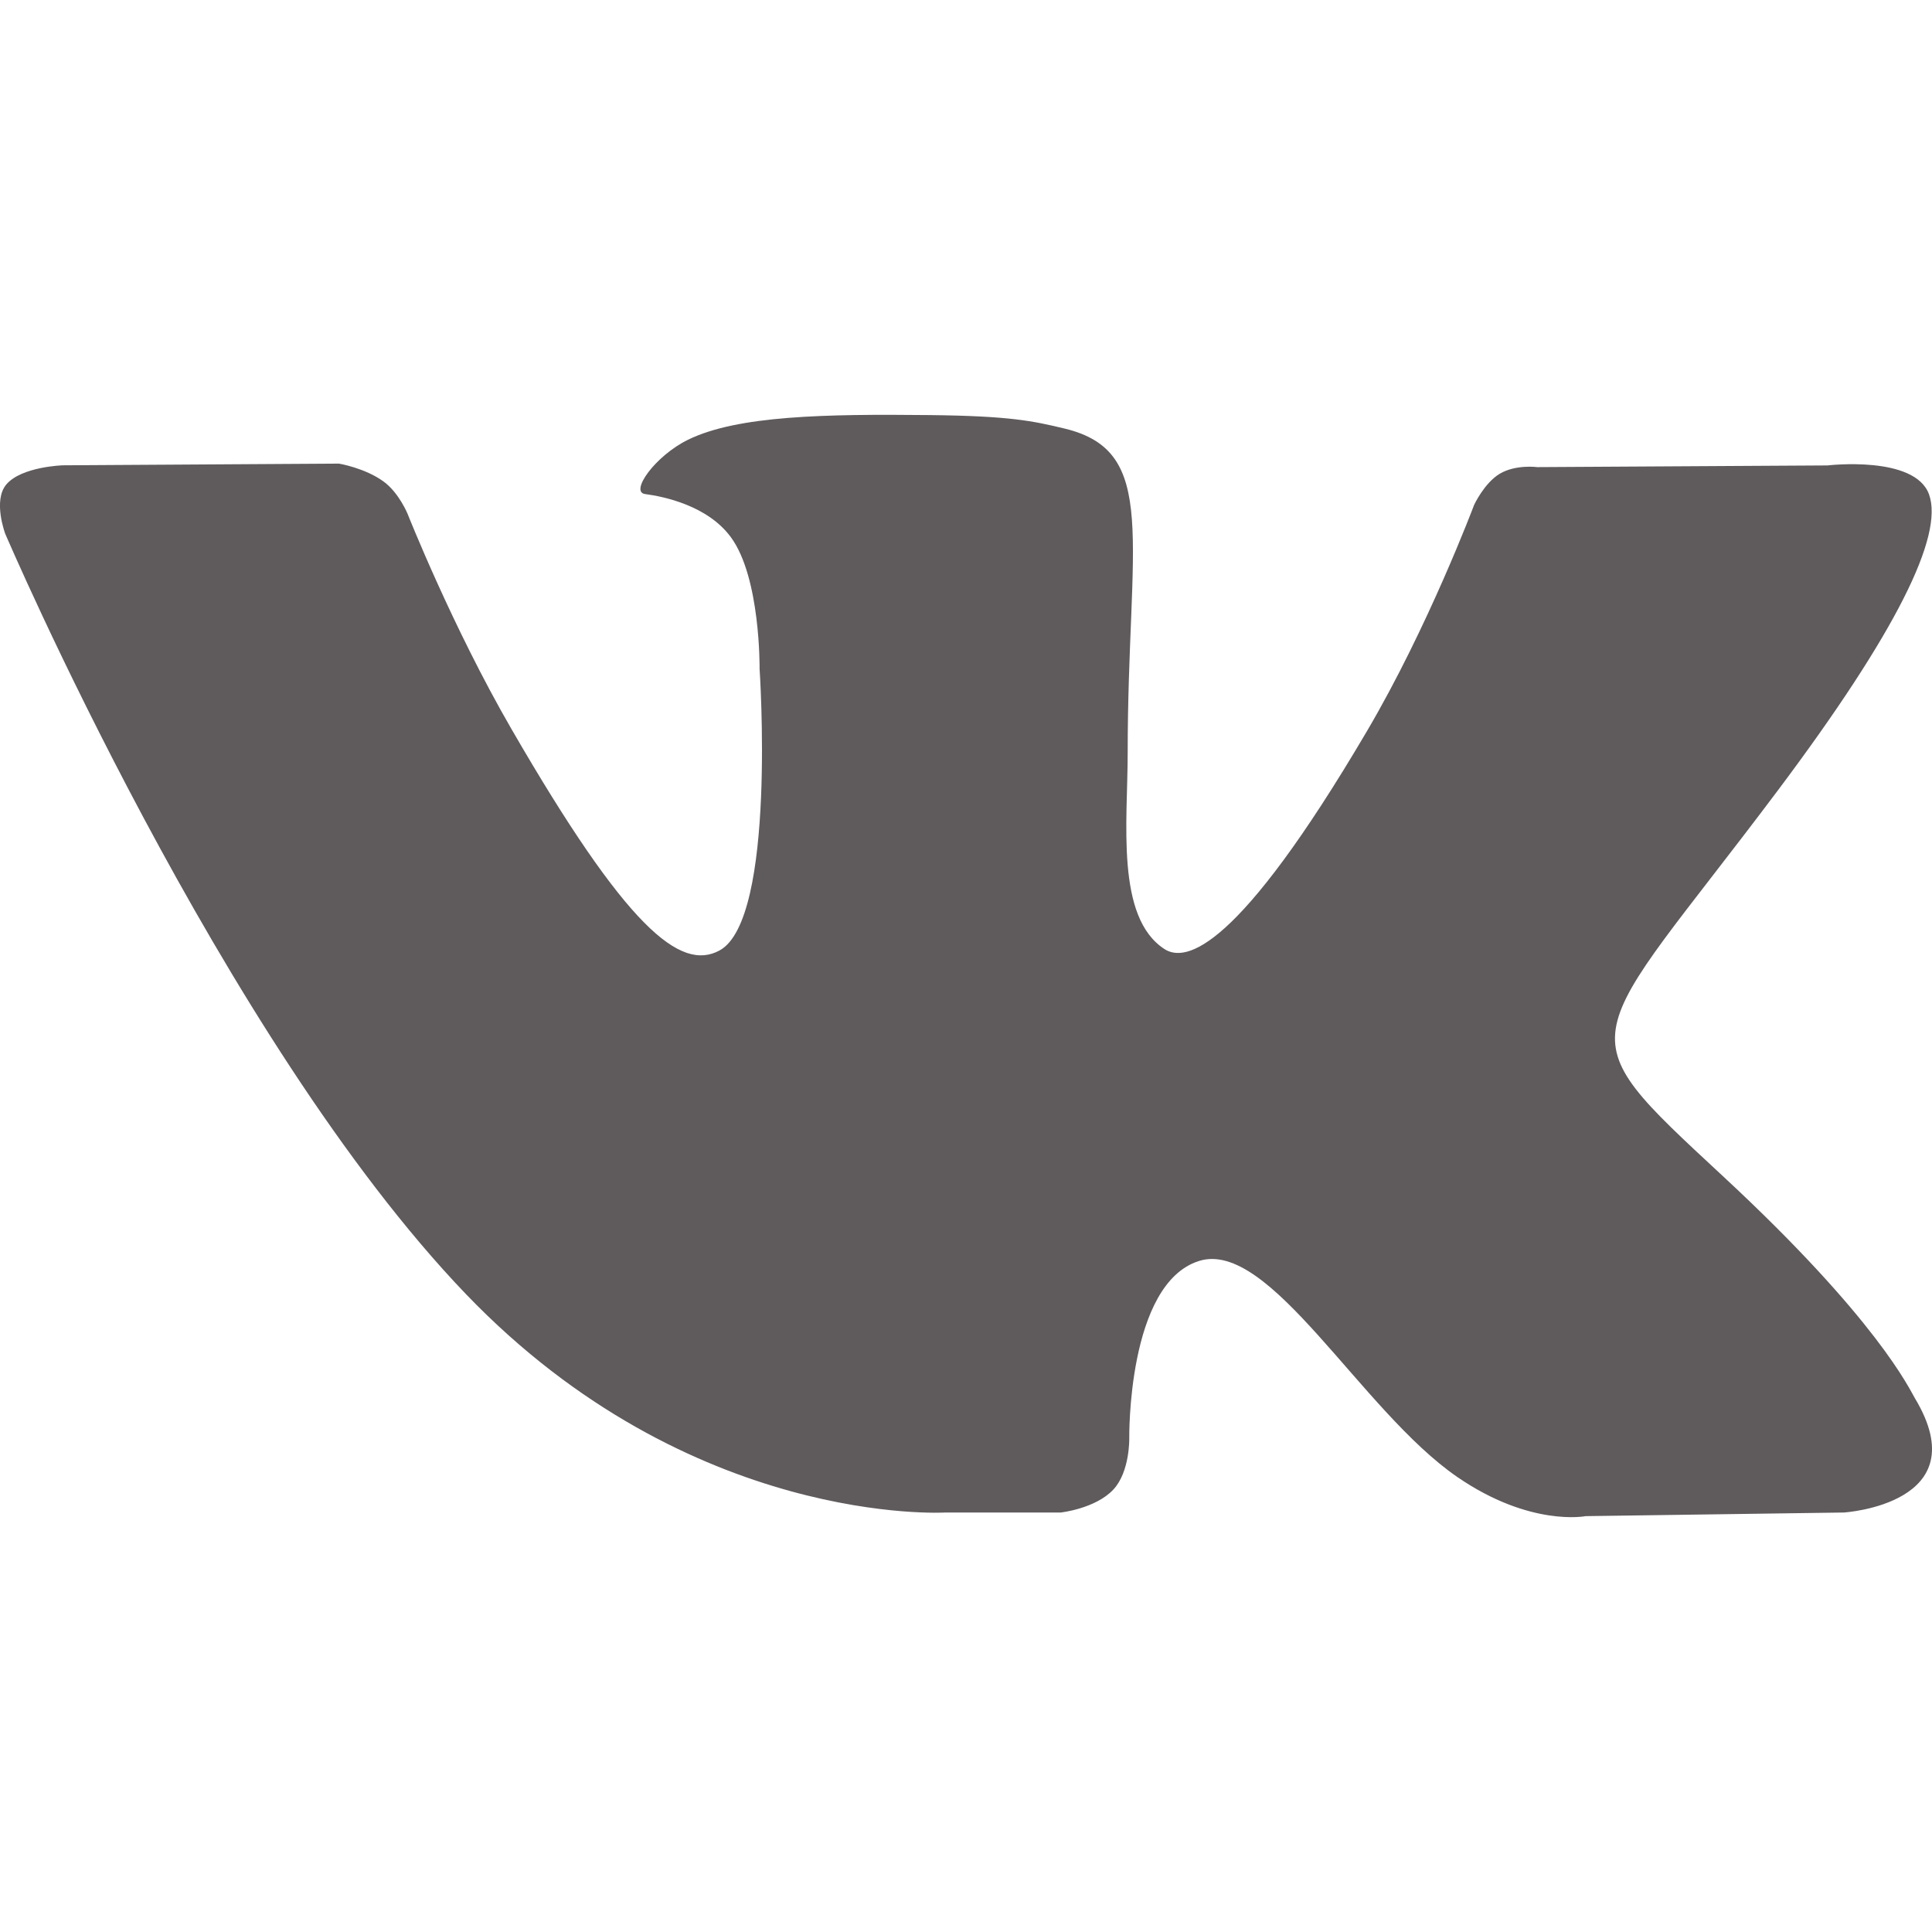 <svg width="32" height="32" viewBox="0 0 32 32" fill="none" xmlns="http://www.w3.org/2000/svg">
<g clip-path="url(#clip0)">
<path d="M31.715 23.156C31.629 23.012 31.097 21.856 28.536 19.48C25.856 16.992 26.216 17.396 29.445 13.094C31.411 10.473 32.197 8.873 31.951 8.189C31.717 7.537 30.27 7.709 30.27 7.709L25.462 7.737C25.462 7.737 25.106 7.689 24.84 7.847C24.582 8.003 24.416 8.363 24.416 8.363C24.416 8.363 23.654 10.391 22.638 12.115C20.496 15.754 19.638 15.946 19.288 15.72C18.474 15.194 18.678 13.604 18.678 12.475C18.678 8.949 19.212 7.479 17.636 7.099C17.112 6.973 16.728 6.889 15.389 6.875C13.673 6.857 12.219 6.881 11.397 7.283C10.849 7.551 10.427 8.149 10.685 8.183C11.003 8.225 11.723 8.377 12.105 8.897C12.599 9.567 12.581 11.075 12.581 11.075C12.581 11.075 12.865 15.226 11.919 15.742C11.269 16.096 10.379 15.374 8.469 12.071C7.491 10.381 6.751 8.511 6.751 8.511C6.751 8.511 6.609 8.163 6.355 7.977C6.047 7.751 5.615 7.679 5.615 7.679L1.042 7.707C1.042 7.707 0.356 7.727 0.104 8.025C-0.12 8.291 0.086 8.839 0.086 8.839C0.086 8.839 3.667 17.214 7.719 21.436C11.437 25.306 15.658 25.052 15.658 25.052H17.57C17.57 25.052 18.148 24.988 18.442 24.67C18.714 24.378 18.704 23.83 18.704 23.83C18.704 23.83 18.666 21.264 19.858 20.886C21.032 20.514 22.54 23.366 24.138 24.464C25.346 25.294 26.264 25.112 26.264 25.112L30.539 25.052C30.539 25.052 32.775 24.914 31.715 23.156Z" fill="#5F5B5D"/>
</g>
<defs>
<clipPath id="clip0">
<rect width="32" height="32" fill="white"/>
</clipPath>
</defs>
</svg>
